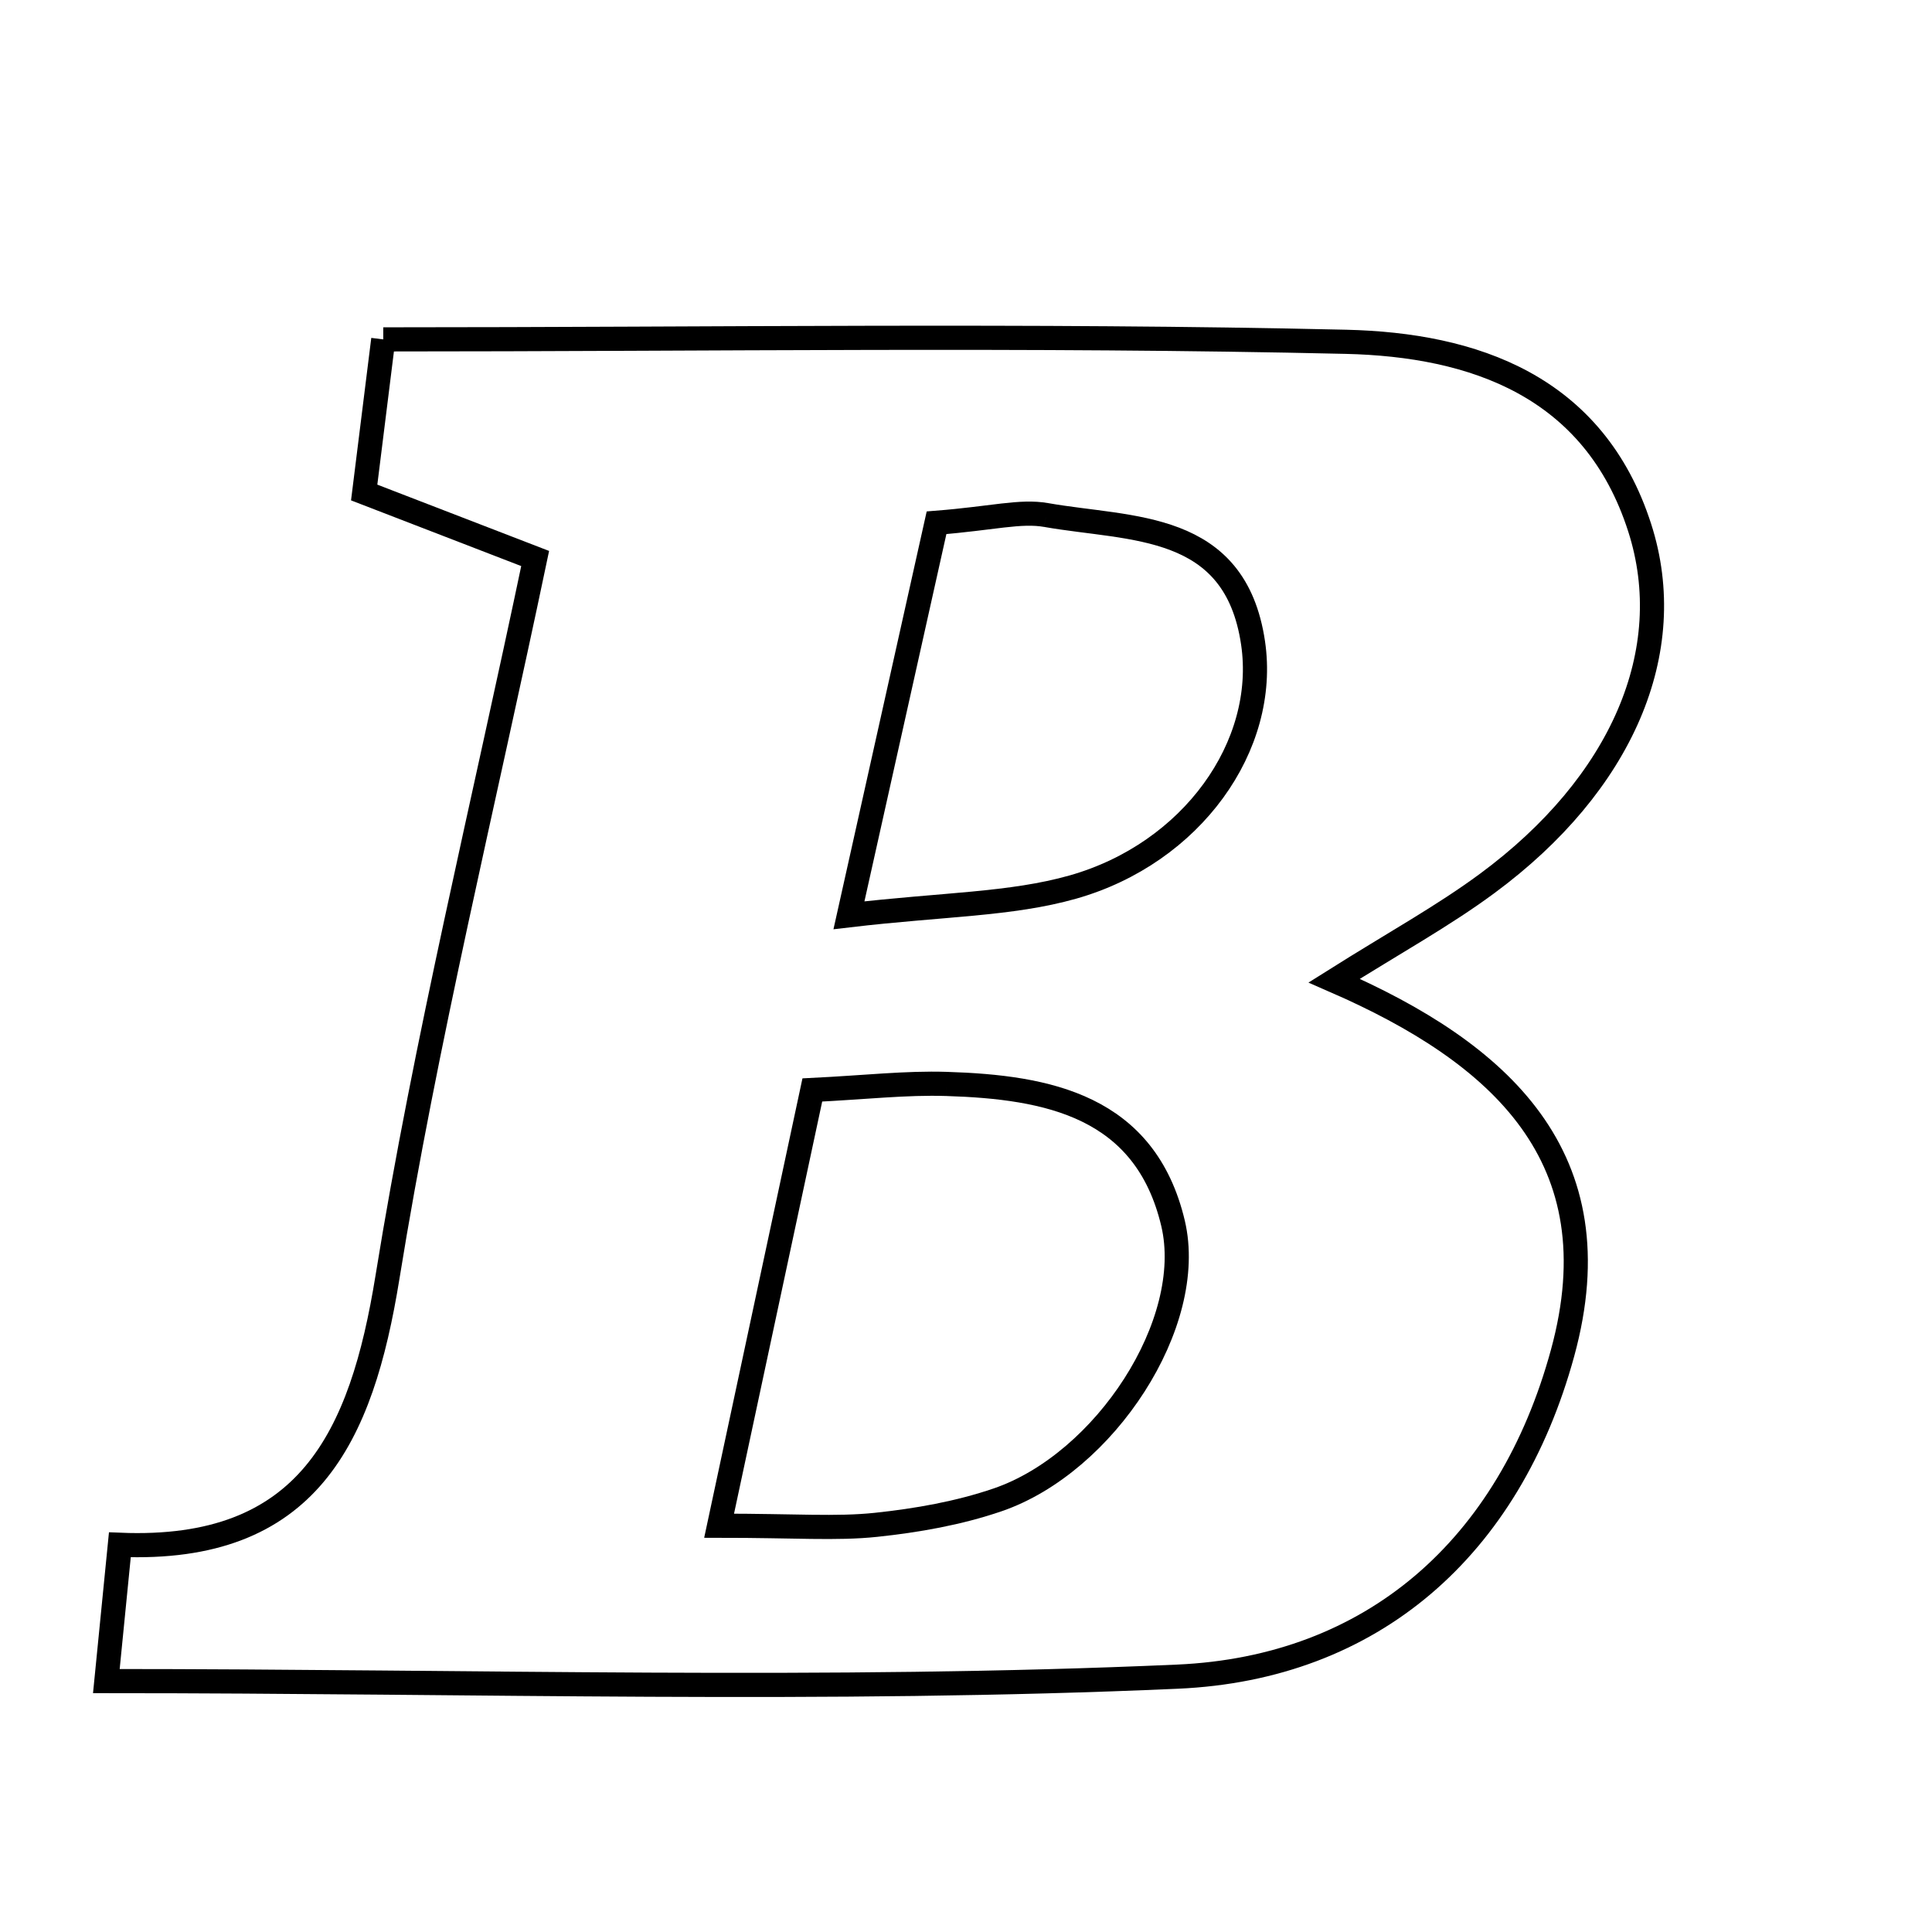 <svg xmlns="http://www.w3.org/2000/svg" viewBox="0.0 0.0 24.0 24.0" height="200px" width="200px"><path fill="none" stroke="black" stroke-width=".3" stroke-opacity="1.0"  filling="0" d="M4.761 4.216 C8.861 4.216 12.792 4.155 16.72 4.246 C18.301 4.283 19.802 4.79 20.369 6.556 C20.861 8.088 20.147 9.74 18.475 10.974 C17.927 11.379 17.325 11.709 16.574 12.182 C18.637 13.081 20.076 14.375 19.411 16.807 C18.748 19.232 17.043 20.721 14.628 20.828 C10.281 21.021 5.918 20.883 1.321 20.883 C1.372 20.366 1.422 19.866 1.489 19.19 C3.826 19.286 4.491 17.858 4.813 15.868 C5.289 12.923 6.002 10.017 6.648 6.938 C5.93 6.661 5.329 6.429 4.524 6.118 C4.591 5.582 4.668 4.961 4.761 4.216"></path>
<path fill="none" stroke="black" stroke-width=".3" stroke-opacity="1.0"  filling="0" d="M12.997 6.398 C14.056 6.584 15.343 6.475 15.566 7.987 C15.754 9.264 14.807 10.599 13.329 11.019 C12.556 11.238 11.718 11.232 10.546 11.37 C10.955 9.541 11.28 8.084 11.634 6.494 C12.328 6.439 12.676 6.341 12.997 6.398"></path>
<path fill="none" stroke="black" stroke-width=".3" stroke-opacity="1.0"  filling="0" d="M11.758 13.465 C13.02 13.504 14.227 13.74 14.572 15.197 C14.864 16.434 13.725 18.174 12.395 18.631 C11.911 18.797 11.392 18.888 10.882 18.942 C10.388 18.994 9.884 18.953 8.933 18.953 C9.373 16.9 9.725 15.248 10.091 13.54 C10.746 13.508 11.253 13.449 11.758 13.465"></path></svg>